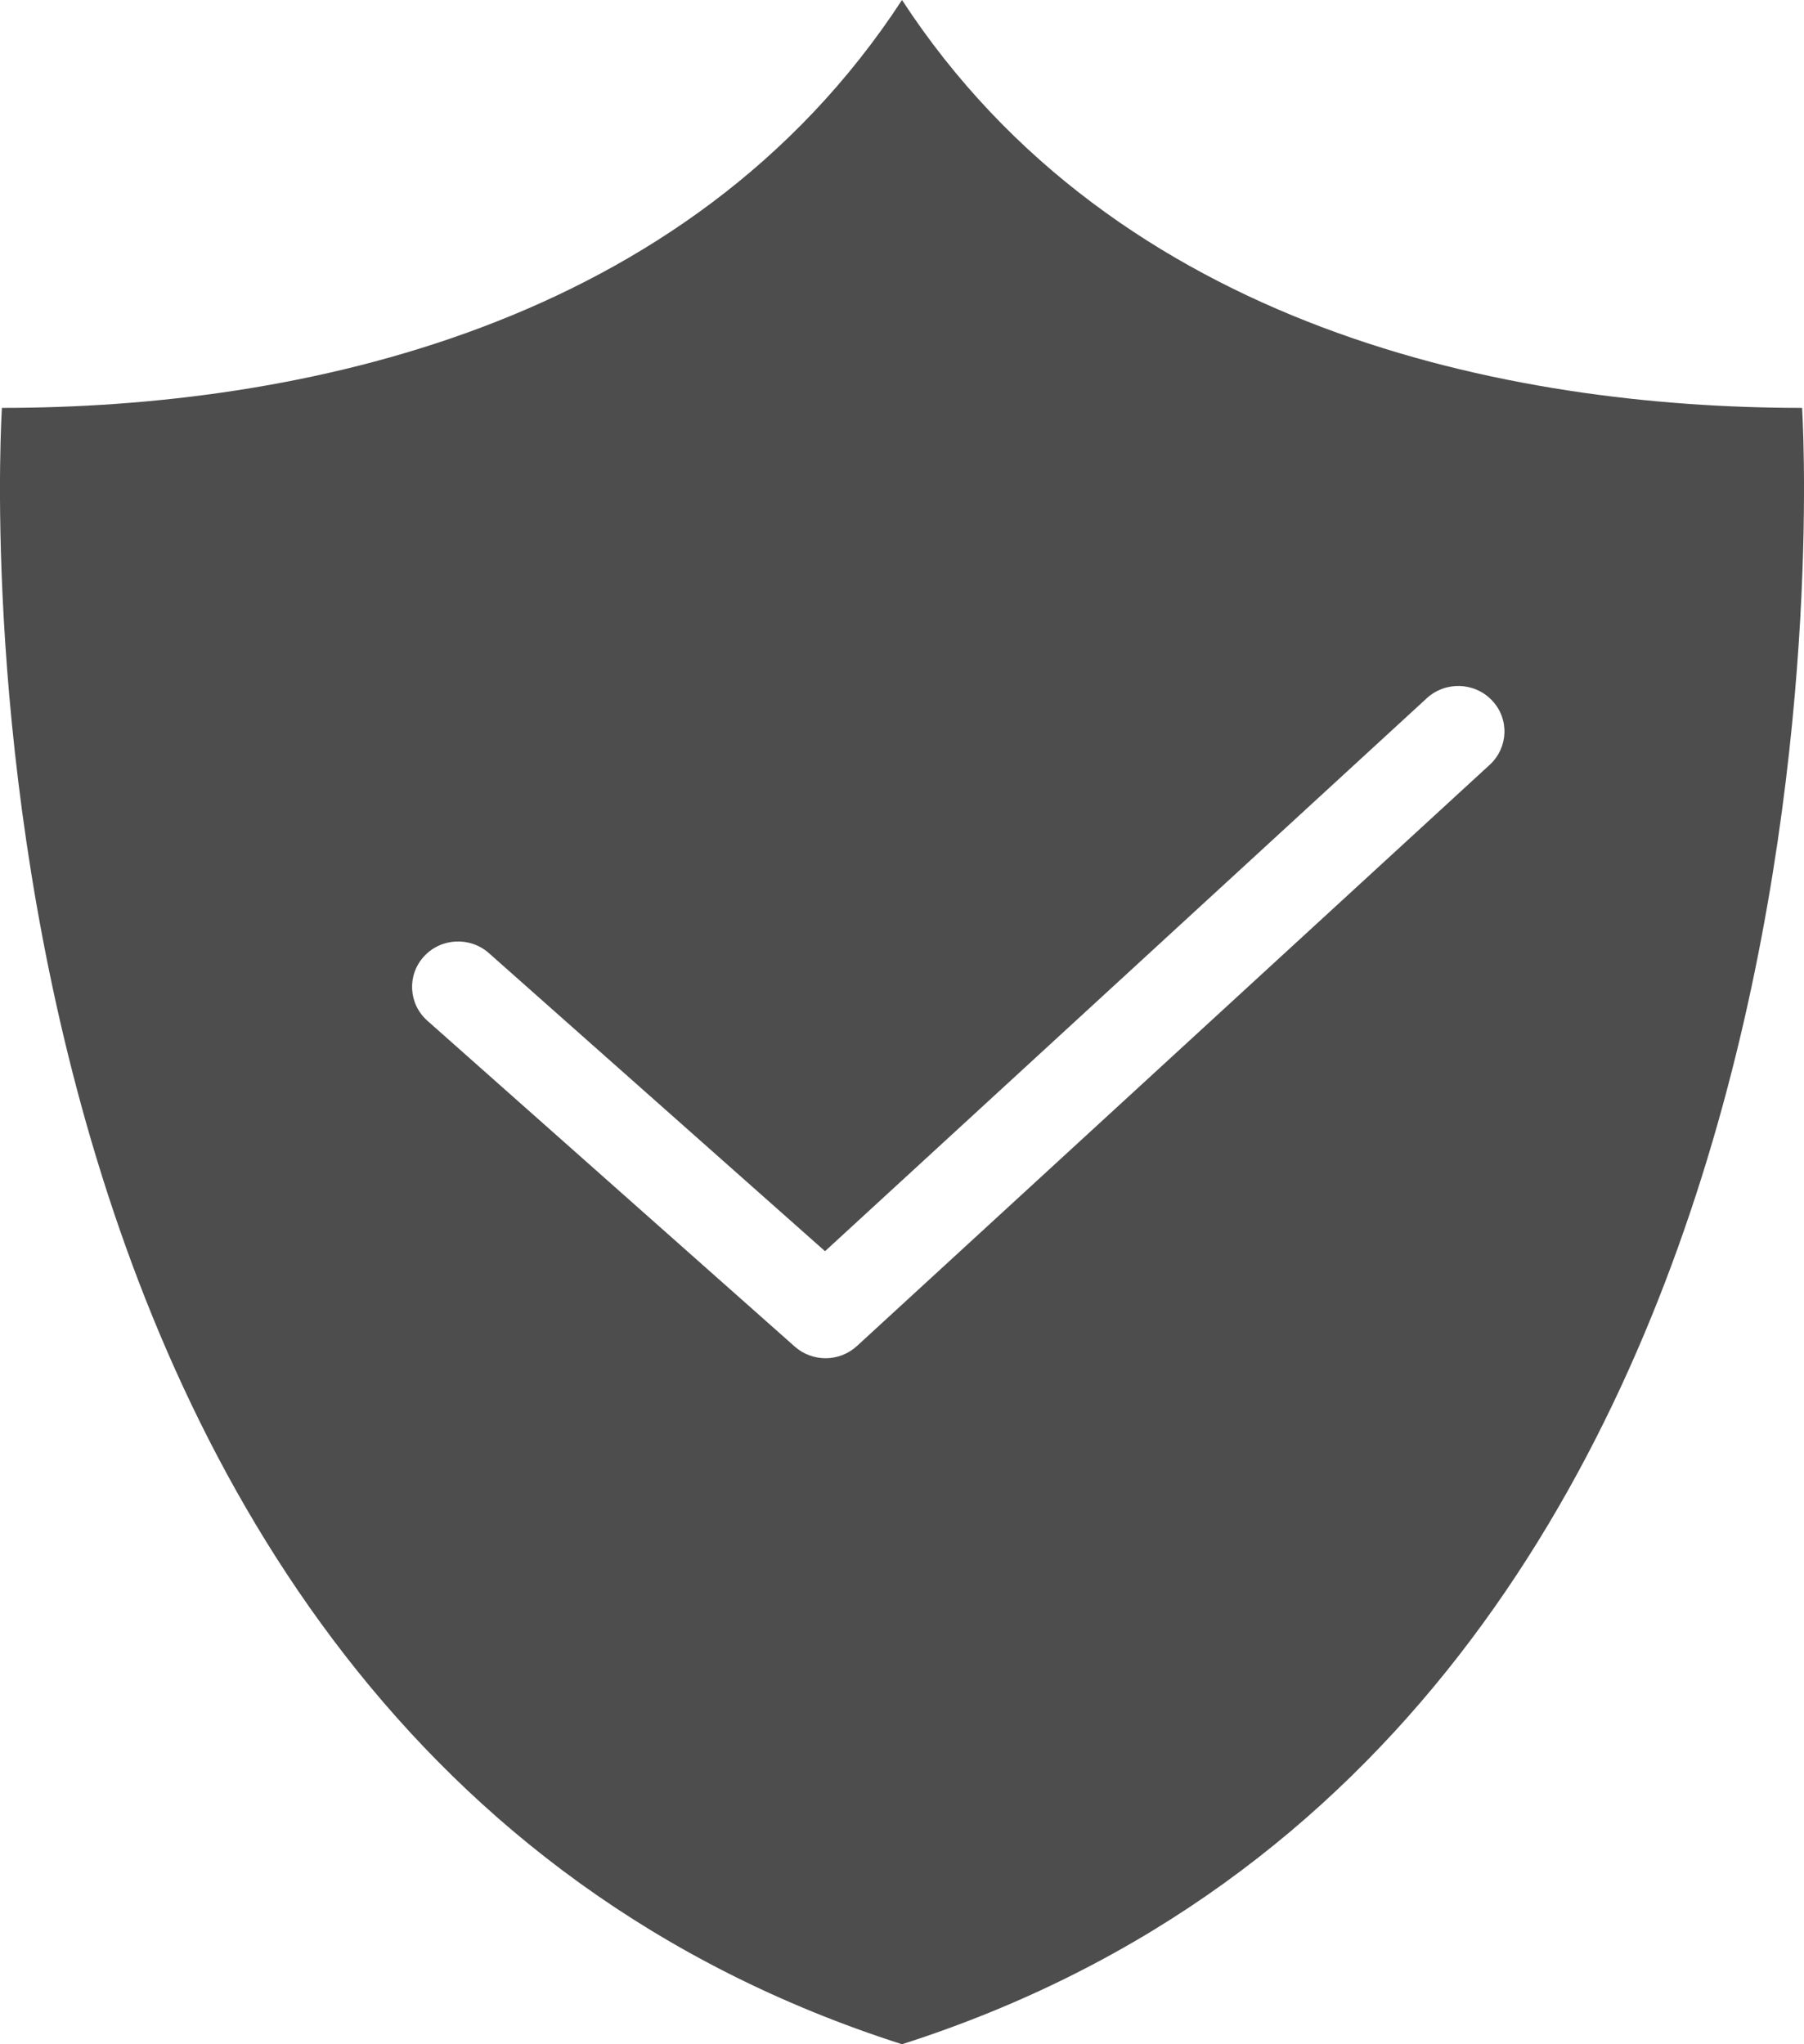 <svg width="15" height="17" viewBox="0 0 15 17" fill="none" xmlns="http://www.w3.org/2000/svg">
<path d="M14.984 3.392C12.54 3.392 9.286 2.736 7.5 0C5.714 2.736 2.46 3.392 0.016 3.392C0.016 3.392 -0.706 14.374 7.5 17C15.706 14.374 14.984 3.392 14.984 3.392ZM12.388 6.359L7.126 11.193C7.052 11.261 6.959 11.295 6.865 11.295C6.773 11.295 6.681 11.263 6.608 11.198L3.553 8.488C3.396 8.348 3.383 8.109 3.525 7.954C3.666 7.799 3.909 7.787 4.066 7.927L6.86 10.405L11.864 5.806C12.019 5.664 12.262 5.672 12.406 5.825C12.551 5.977 12.542 6.216 12.388 6.359L12.388 6.359Z" fill="#4D4D4D"/>
</svg>
